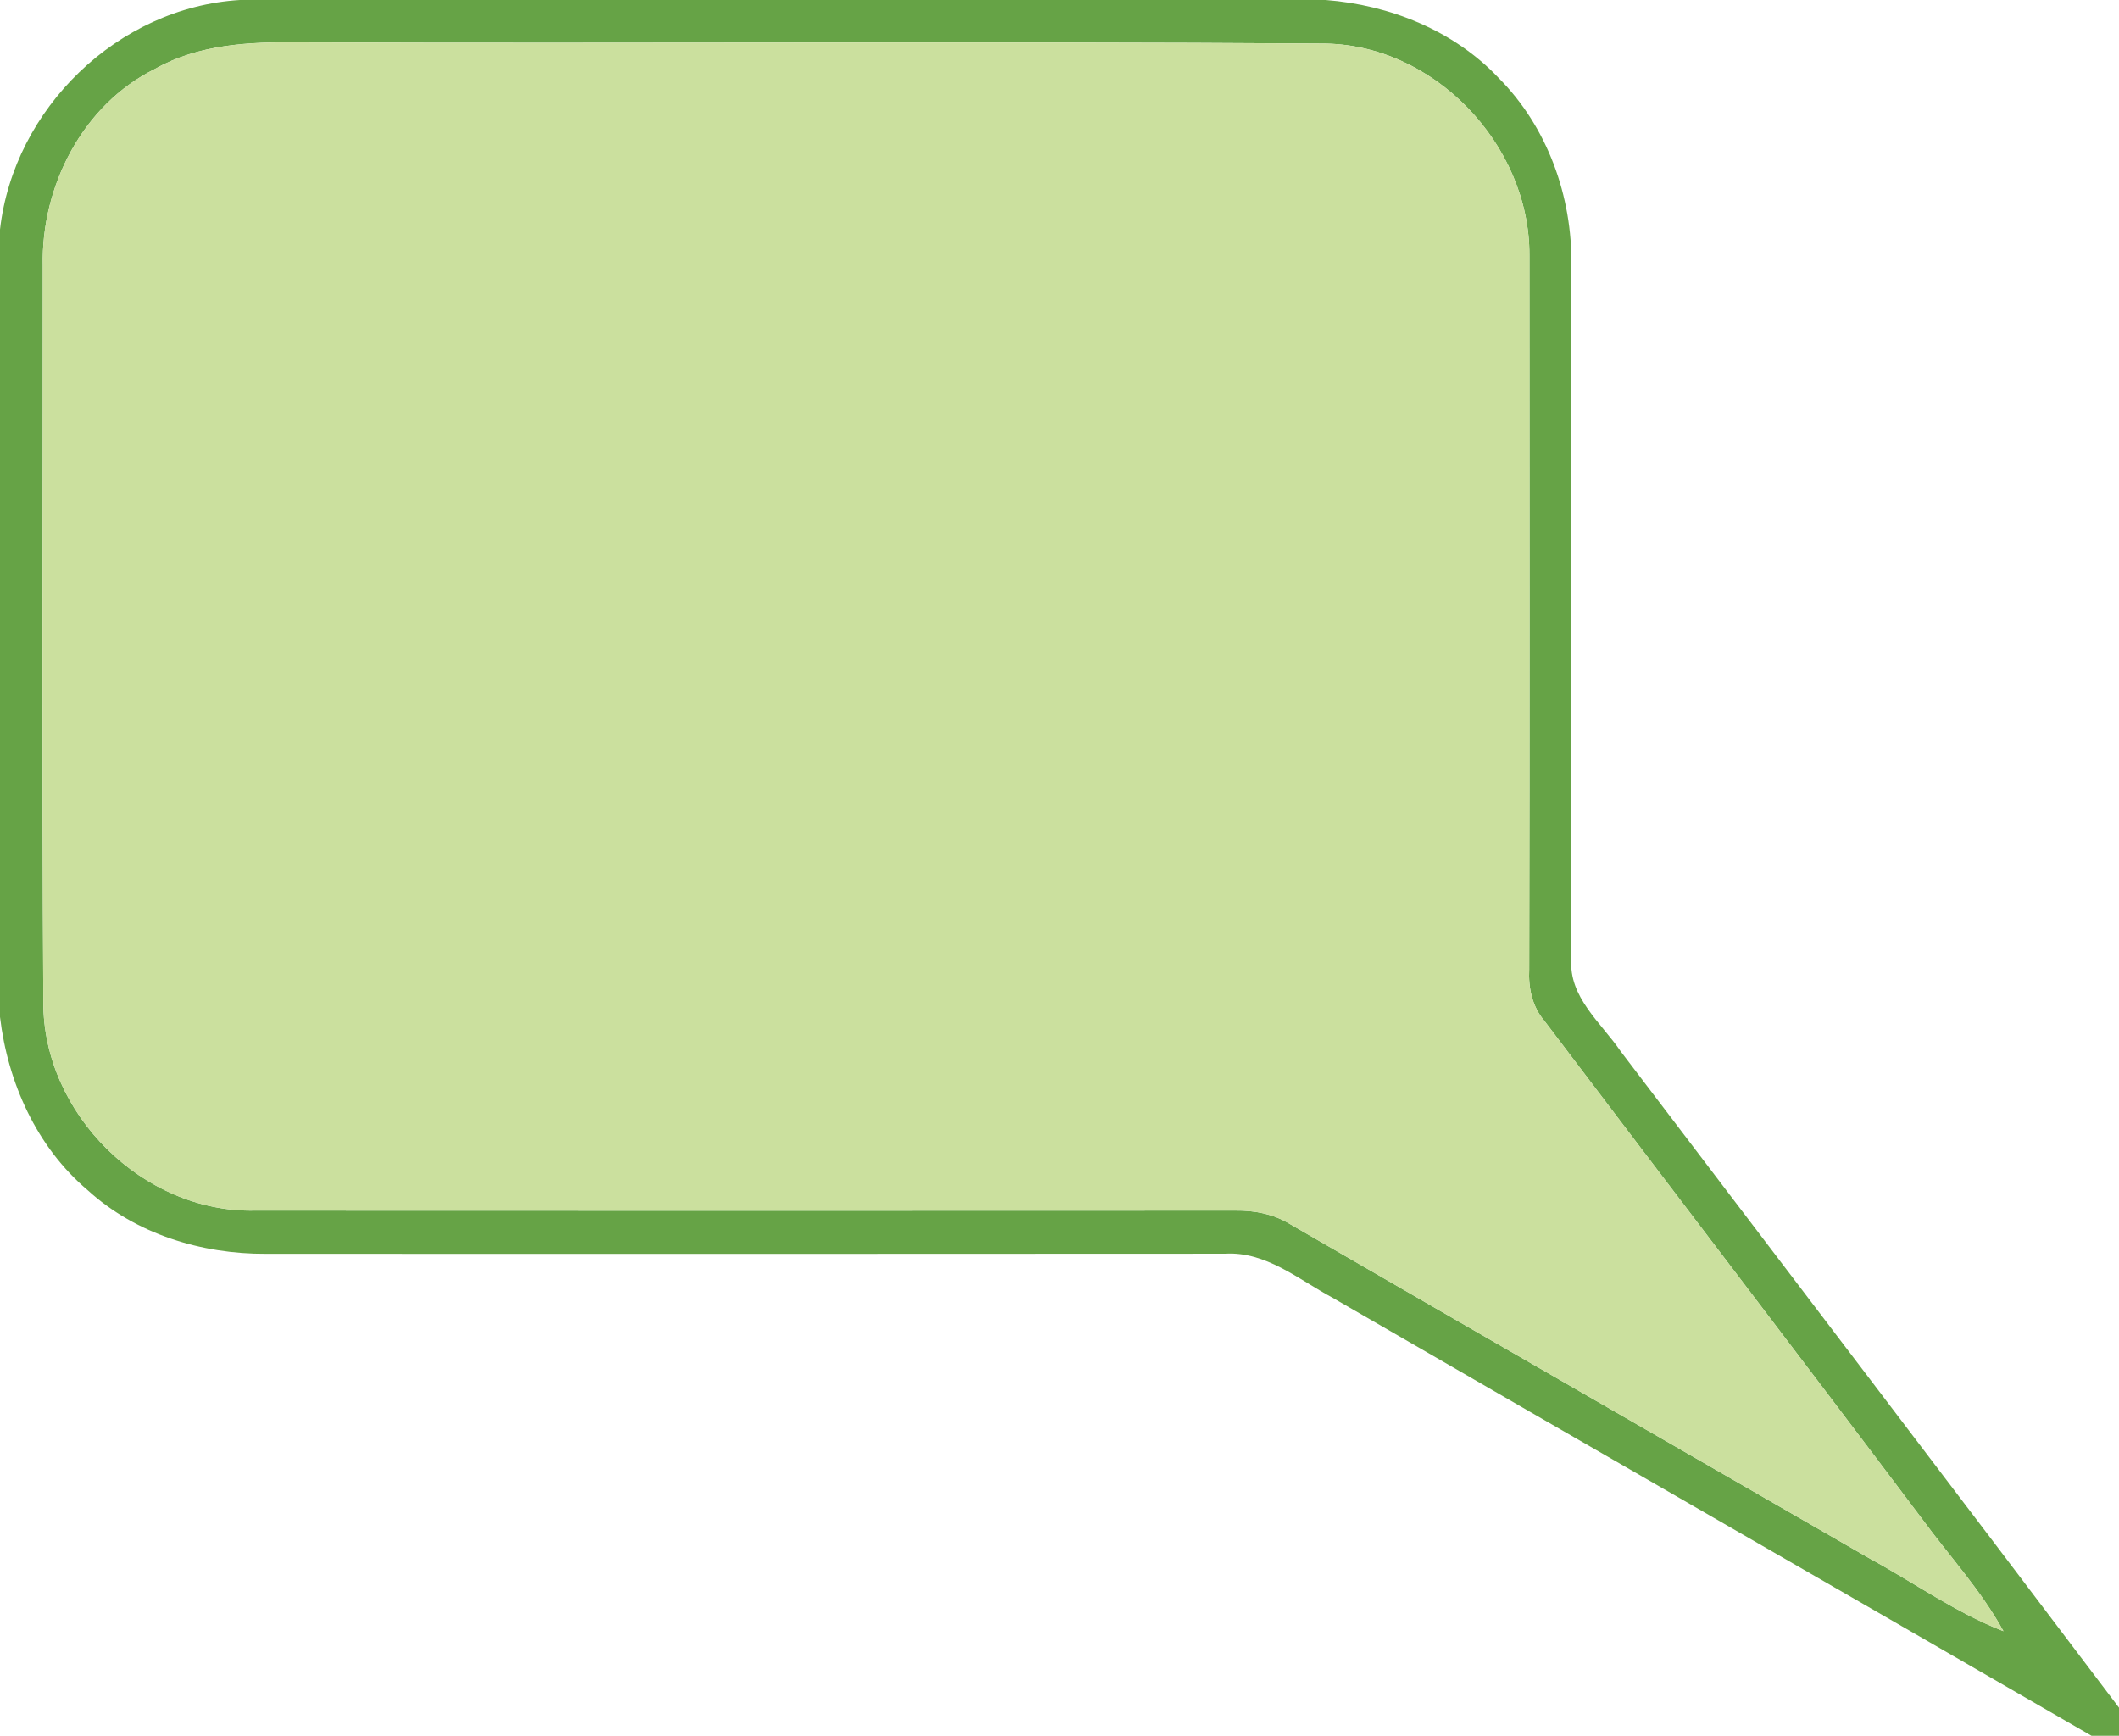 <?xml version="1.0" encoding="UTF-8" ?>
<!DOCTYPE svg PUBLIC "-//W3C//DTD SVG 1.1//EN" "http://www.w3.org/Graphics/SVG/1.1/DTD/svg11.dtd">
<svg width="199pt" height="163pt" viewBox="0 0 199 163" version="1.1" xmlns="http://www.w3.org/2000/svg">
<g id="#66a346ff">
<path fill="#66a346" opacity="1.00" d=" M 22.53 0.00 L 124.50 0.00 C 130.52 0.47 136.52 2.86 140.71 7.29 C 145.33 11.91 147.67 18.46 147.57 24.94 C 147.59 46.64 147.56 68.34 147.57 90.04 C 147.30 93.64 150.38 96.05 152.22 98.75 C 167.82 119.29 183.46 139.79 199.00 160.36 L 199.00 163.00 L 196.42 163.00 C 172.66 149.26 148.86 135.59 125.10 121.84 C 121.92 120.13 118.87 117.50 115.05 117.73 C 85.03 117.75 55.00 117.75 24.98 117.74 C 18.93 117.77 12.76 115.89 8.24 111.77 C 3.44 107.72 0.73 101.66 0.00 95.50 L 0.00 21.55 C 1.30 10.19 11.06 0.70 22.53 0.00 M 14.58 6.46 C 7.76 9.82 3.85 17.50 4.02 24.96 C 4.03 48.00 3.93 71.04 4.07 94.08 C 4.02 104.57 13.44 113.92 23.95 113.68 C 54.64 113.70 85.34 113.69 116.03 113.68 C 117.79 113.66 119.56 113.99 121.08 114.91 C 139.25 125.43 157.46 135.90 175.65 146.39 C 179.81 148.66 183.70 151.45 188.15 153.18 C 186.04 149.32 183.03 146.09 180.45 142.56 C 168.72 126.97 156.85 111.48 145.08 95.92 C 143.89 94.55 143.52 92.79 143.61 91.01 C 143.66 68.66 143.63 46.31 143.63 23.96 C 143.66 13.55 134.60 4.04 124.09 4.09 C 92.06 3.87 60.04 4.10 28.01 3.98 C 23.44 3.92 18.66 4.16 14.58 6.46 Z" />
</g>
<g id="#cbe09eff">
<path fill="#cbe09e" opacity="1.00" d=" M 14.58 6.46 C 18.66 4.16 23.44 3.92 28.01 3.98 C 60.04 4.10 92.06 3.87 124.09 4.09 C 134.60 4.04 143.66 13.55 143.63 23.96 C 143.63 46.31 143.66 68.66 143.61 91.01 C 143.52 92.79 143.89 94.55 145.08 95.92 C 156.85 111.48 168.72 126.97 180.45 142.56 C 183.03 146.09 186.04 149.32 188.15 153.18 C 183.70 151.45 179.81 148.66 175.65 146.39 C 157.46 135.90 139.25 125.43 121.08 114.91 C 119.56 113.99 117.79 113.66 116.03 113.68 C 85.34 113.69 54.64 113.70 23.95 113.68 C 13.44 113.92 4.02 104.57 4.07 94.08 C 3.93 71.04 4.03 48.00 4.02 24.96 C 3.85 17.50 7.76 9.82 14.58 6.46 Z" />
</g>
</svg>
